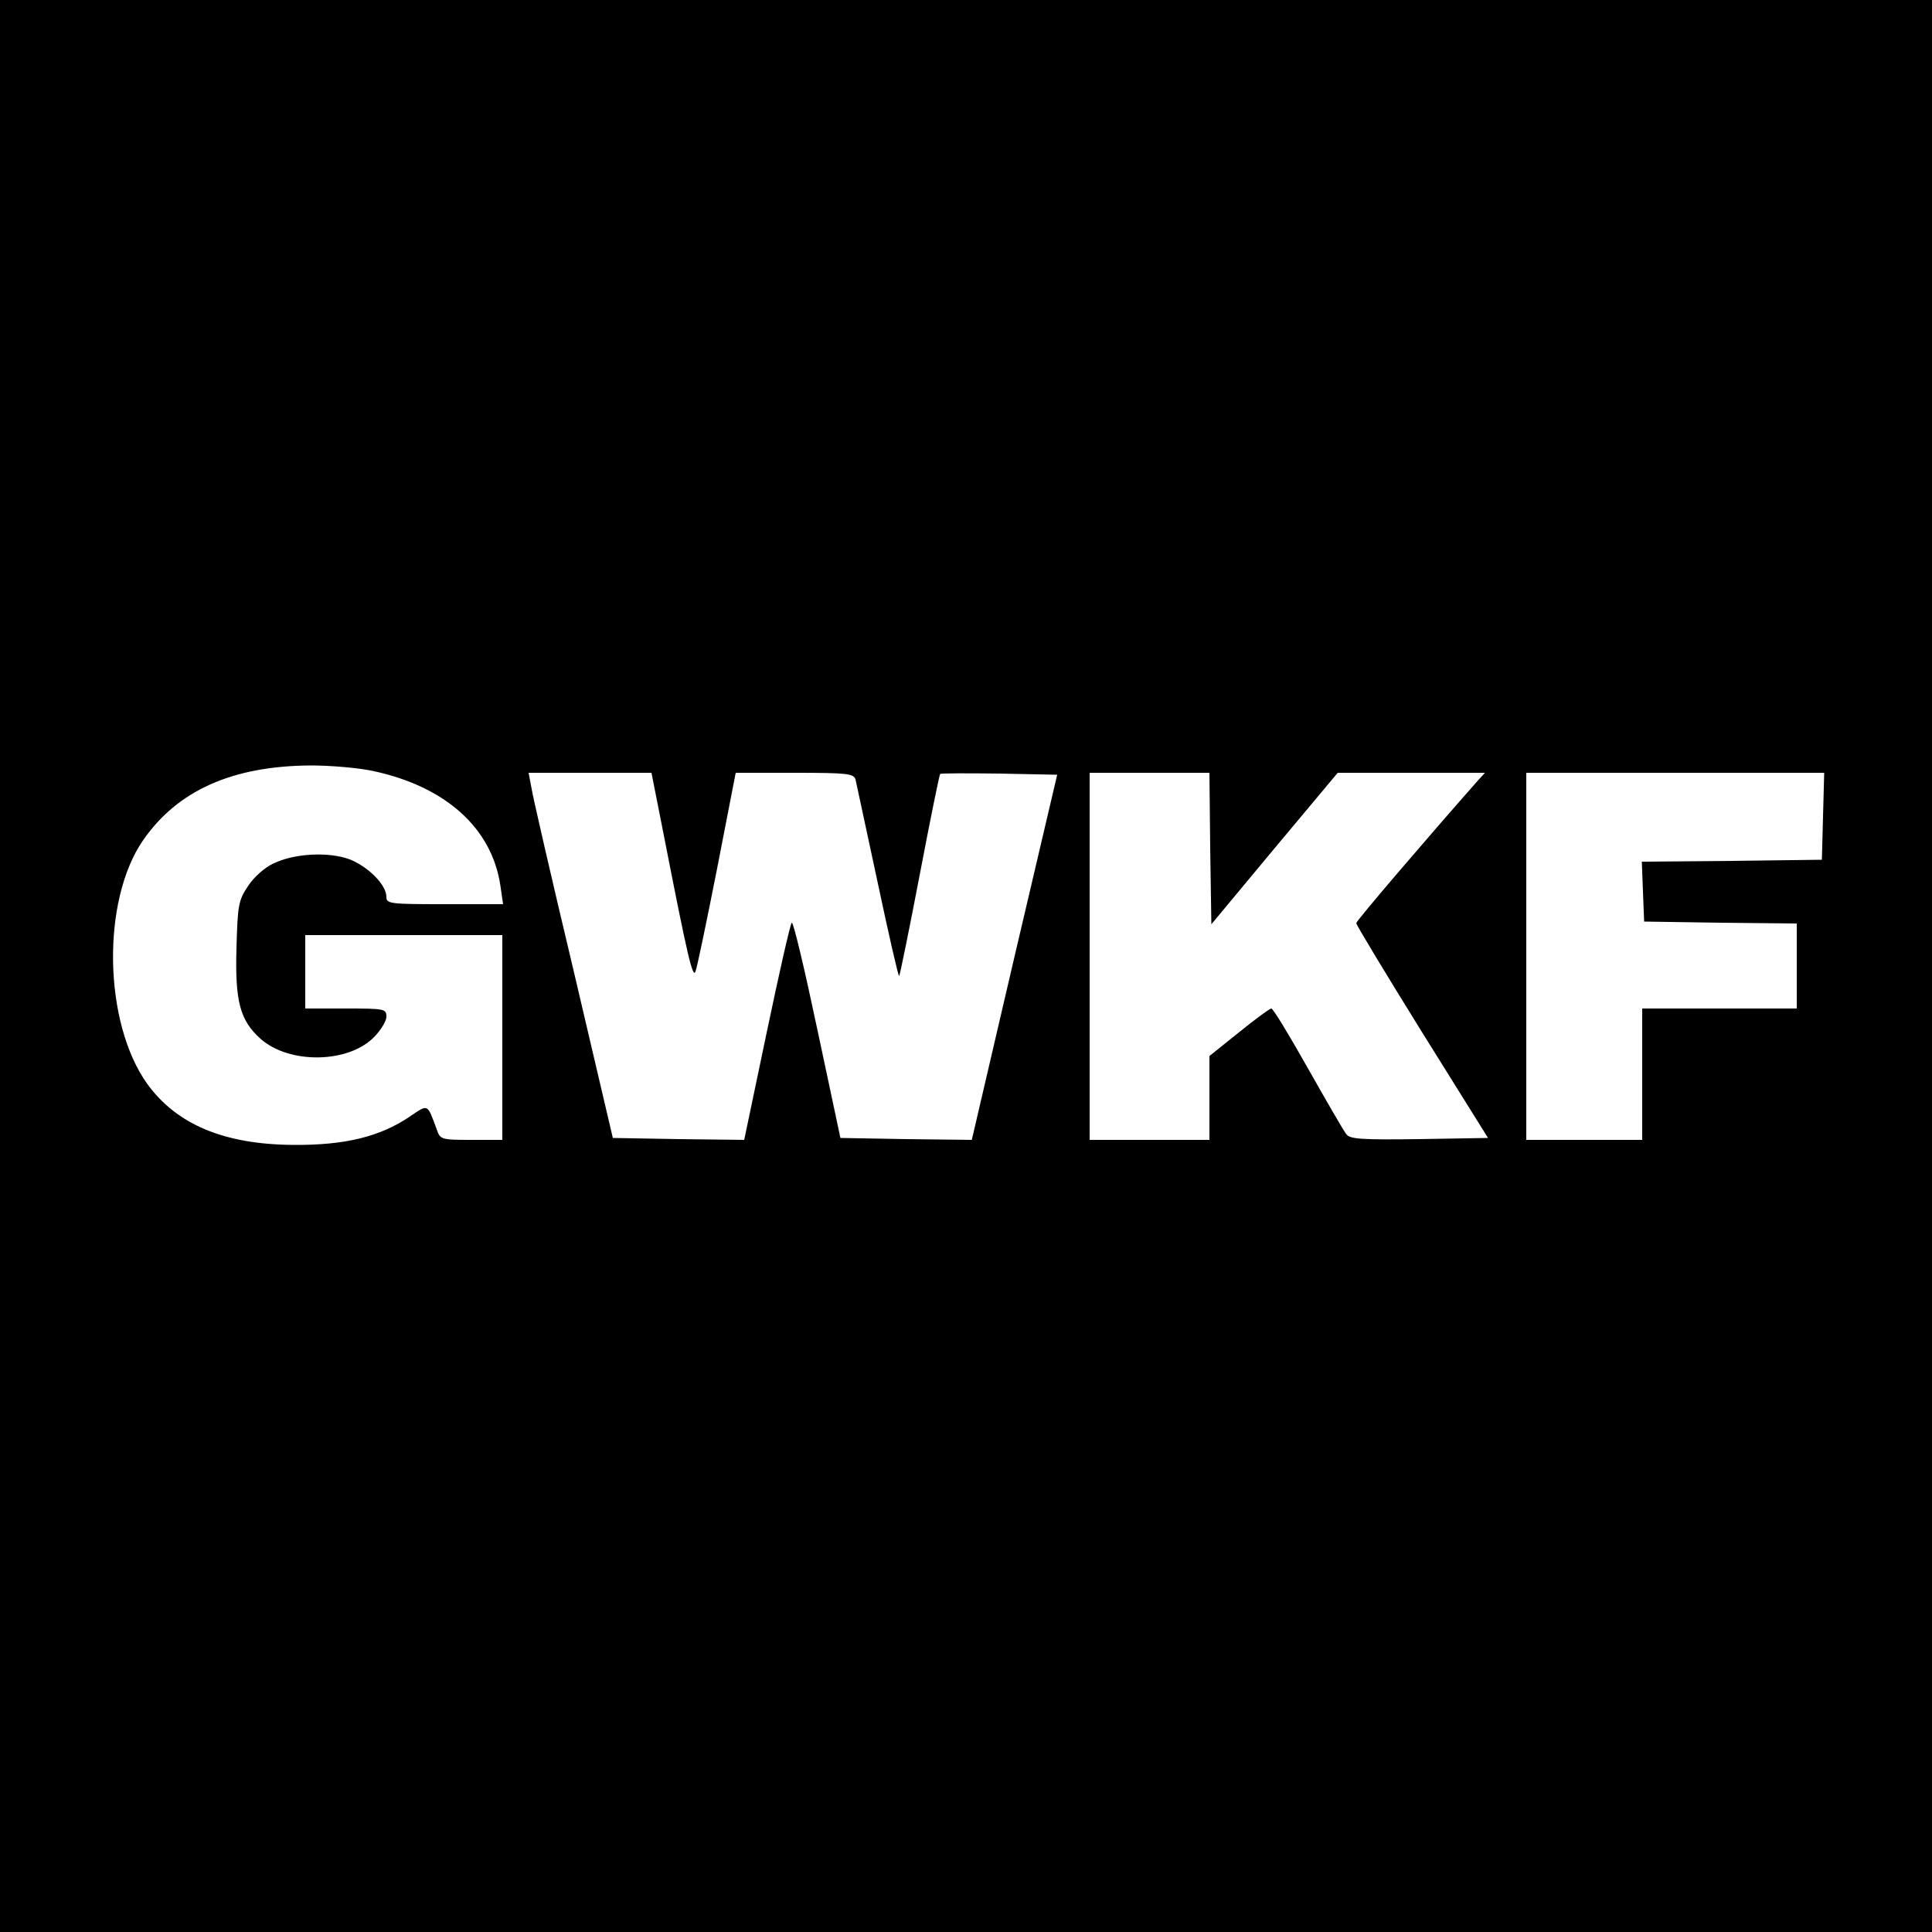 <?xml version="1.0" standalone="no"?>
<!DOCTYPE svg PUBLIC "-//W3C//DTD SVG 20010904//EN"
 "http://www.w3.org/TR/2001/REC-SVG-20010904/DTD/svg10.dtd">
<svg version="1.0" xmlns="http://www.w3.org/2000/svg"
 width="500pt" height="500pt" viewBox="0 0 500 500"
 preserveAspectRatio="xMidYMid meet">
<g transform="translate(0,500) scale(0.1,-0.1)"
fill="#000000" stroke="none">
<path d="M0 2500 l0 -2500 2500 0 2500 0 0 2500 0 2500 -2500 0 -2500 0 0
-2500z m964 505 c189 -40 309 -148 331 -297 l7 -48 -151 0 c-142 0 -151 1
-151 19 0 31 -47 78 -95 97 -54 20 -143 16 -198 -11 -22 -10 -51 -36 -65 -58
-25 -37 -27 -50 -30 -160 -4 -139 9 -188 63 -236 74 -65 225 -63 292 4 18 18
33 42 33 54 0 20 -5 21 -105 21 l-105 0 0 95 0 95 255 0 255 0 0 -265 0 -265
-80 0 c-79 0 -81 1 -90 28 -25 67 -21 65 -70 32 -77 -52 -168 -74 -300 -73
-180 1 -303 53 -379 158 -113 158 -119 473 -11 630 89 129 231 193 435 194 50
0 121 -6 159 -14z m755 -172 c60 -307 74 -367 81 -347 4 10 29 130 56 267 l48
247 153 0 c136 0 152 -2 157 -17 2 -10 28 -129 57 -265 29 -137 54 -246 56
-244 2 2 26 120 53 261 27 142 51 259 53 262 2 2 71 2 153 1 l150 -3 -111
-473 -110 -472 -170 2 -170 3 -60 282 c-33 156 -62 279 -66 275 -4 -4 -33
-132 -65 -285 l-58 -277 -170 2 -170 3 -102 435 c-57 239 -106 452 -109 473
l-7 37 159 0 159 0 33 -167z m1413 -29 l3 -196 163 196 164 196 191 0 190 0
-20 -22 c-128 -145 -313 -361 -313 -367 0 -5 77 -132 170 -282 l171 -274 -178
-3 c-151 -2 -180 0 -189 13 -7 9 -51 85 -99 170 -48 85 -90 155 -95 155 -4 0
-42 -28 -84 -62 l-76 -61 0 -109 0 -108 -155 0 -155 0 0 475 0 475 155 0 155
0 2 -196z m1586 84 l-3 -113 -233 -3 -233 -2 3 -78 3 -77 198 -3 197 -2 0
-110 0 -110 -200 0 -200 0 0 -170 0 -170 -150 0 -150 0 0 475 0 475 385 0 386
0 -3 -112z"/>
</g>
</svg>
